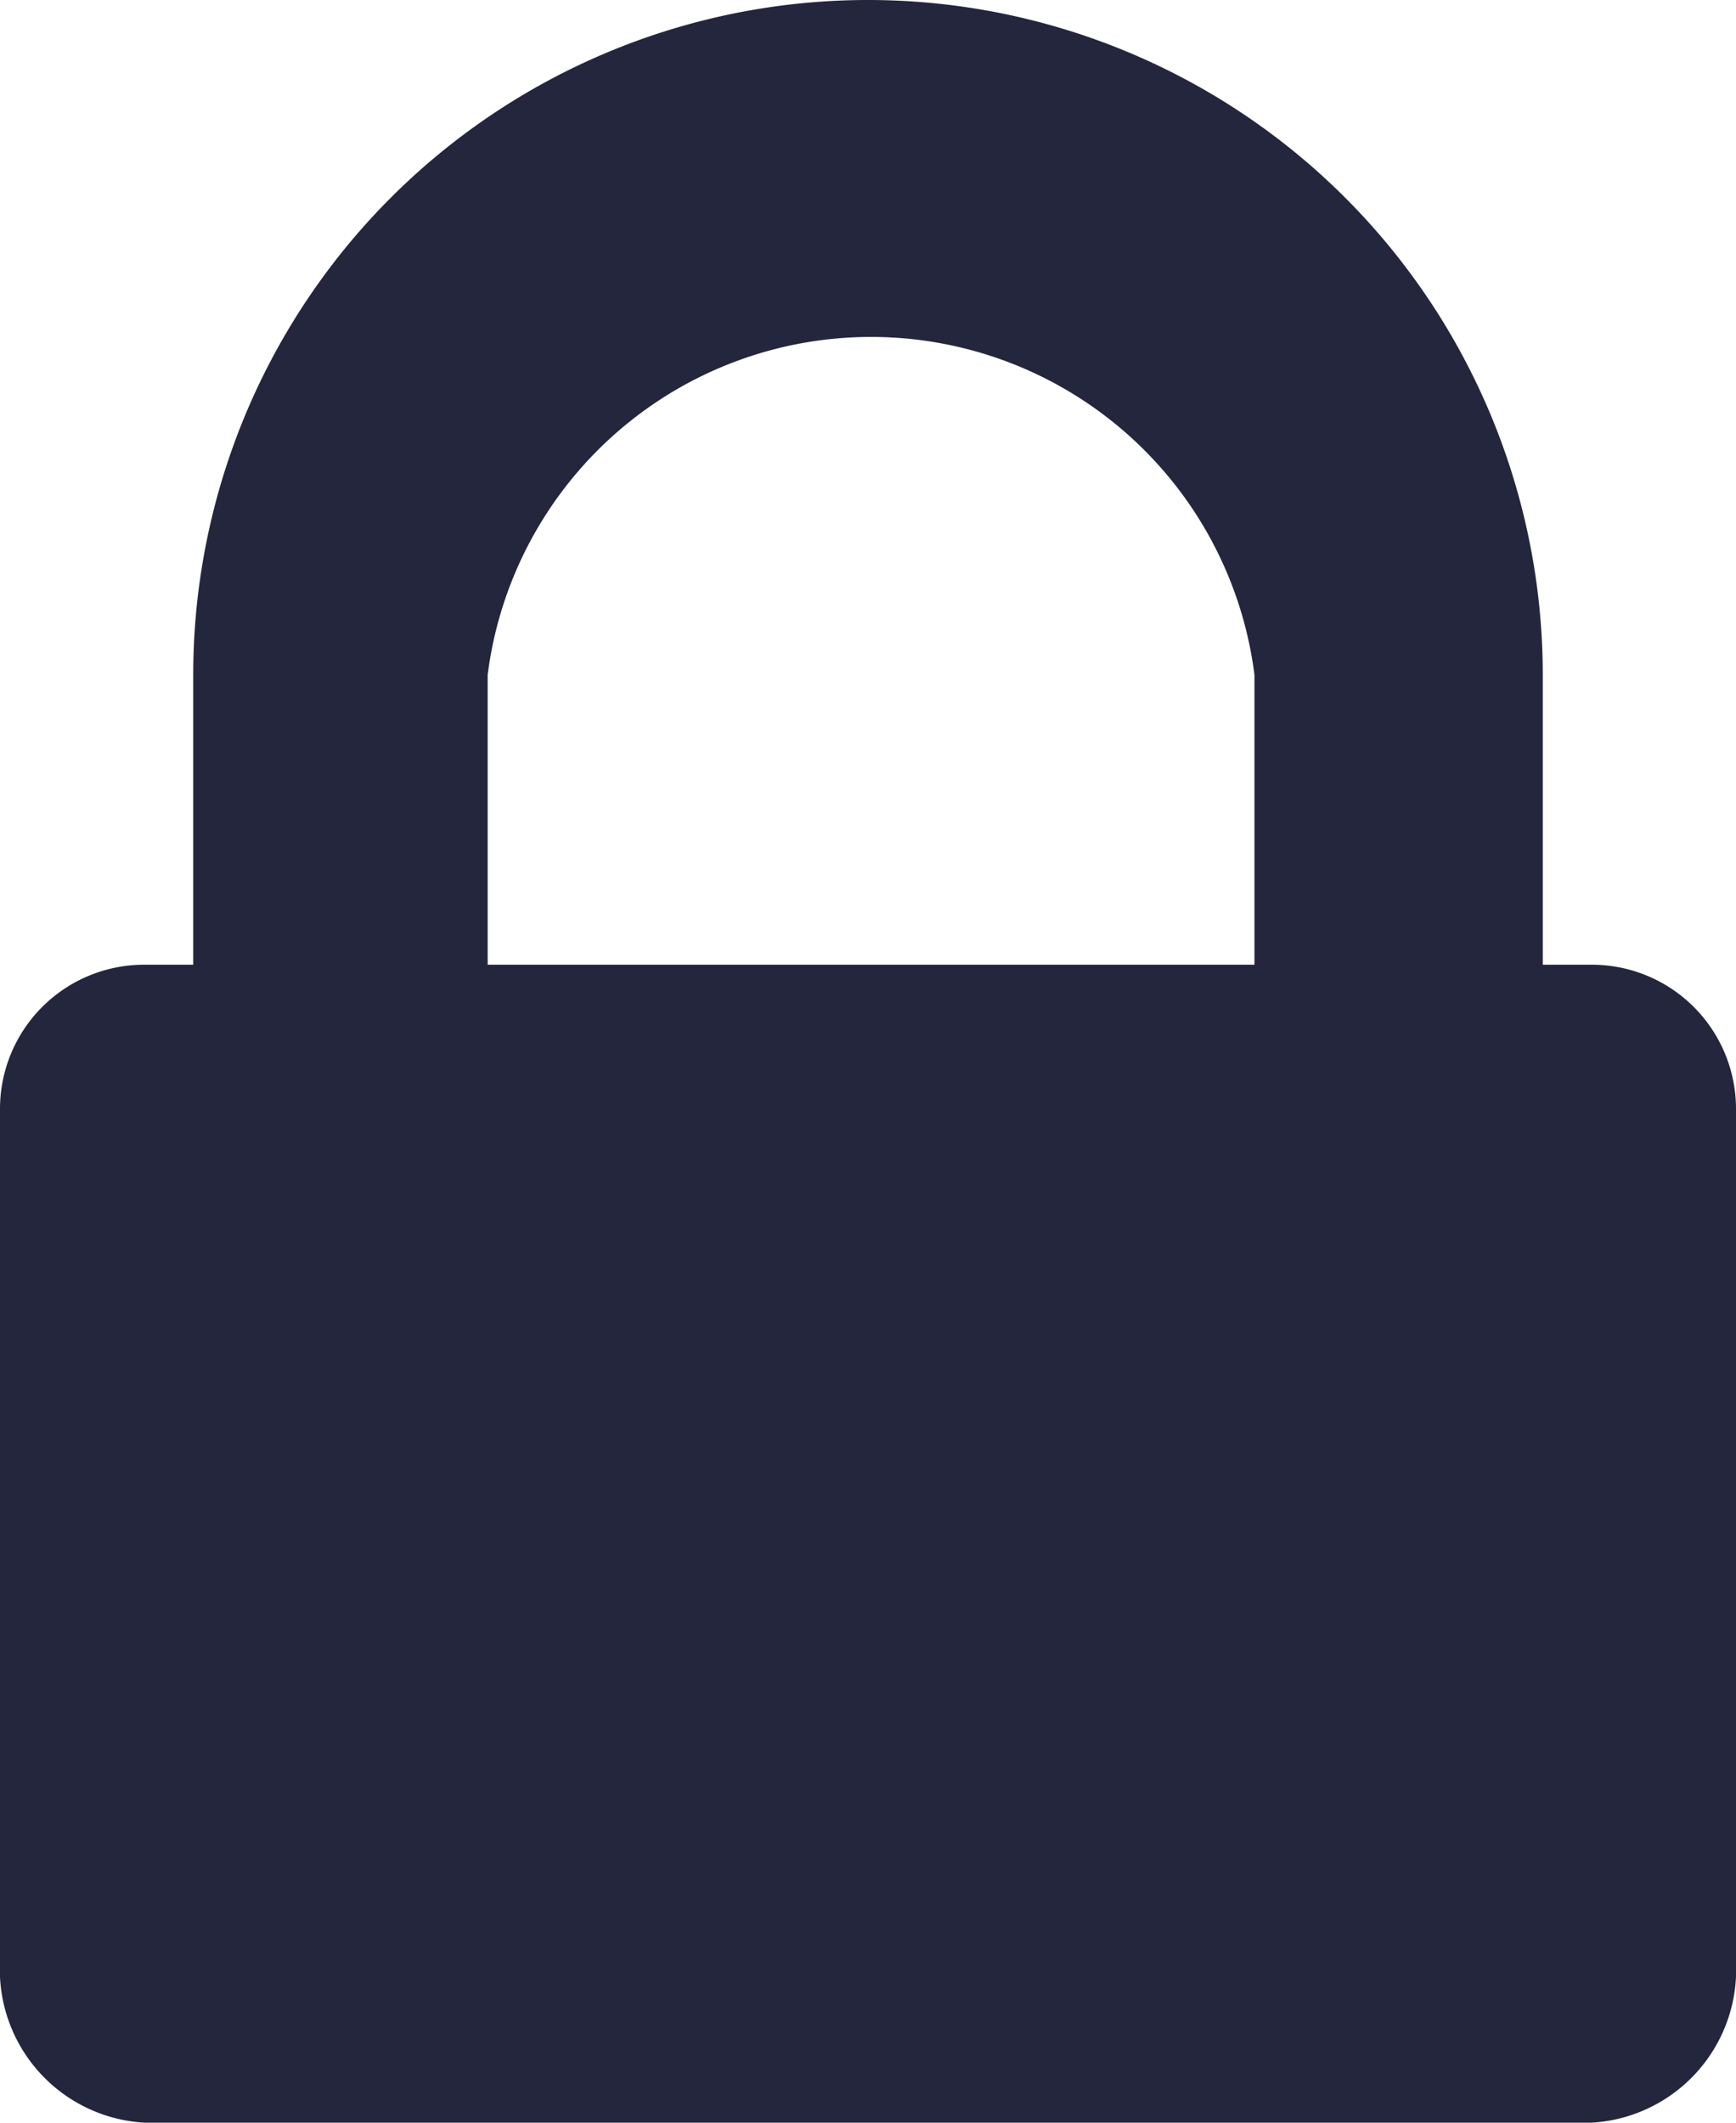 <svg xmlns="http://www.w3.org/2000/svg" viewBox="0 0 11.32 13.84"><defs><style>.cls-1{fill:#24263d;}</style></defs><g id="Layer_2" data-name="Layer 2"><g id="Layer_1-2" data-name="Layer 1"><path class="cls-1" d="M11.32,12.89a1,1,0,0,1-.94.95H.94A1,1,0,0,1,0,12.89V7.23a.94.94,0,0,1,.94-.94h.32V4.4a4.4,4.4,0,0,1,8.8,0V6.29h.32a.94.94,0,0,1,.94.94ZM8.18,6.29V4.4a2.52,2.52,0,0,0-5,0V6.29Z"/></g></g></svg>